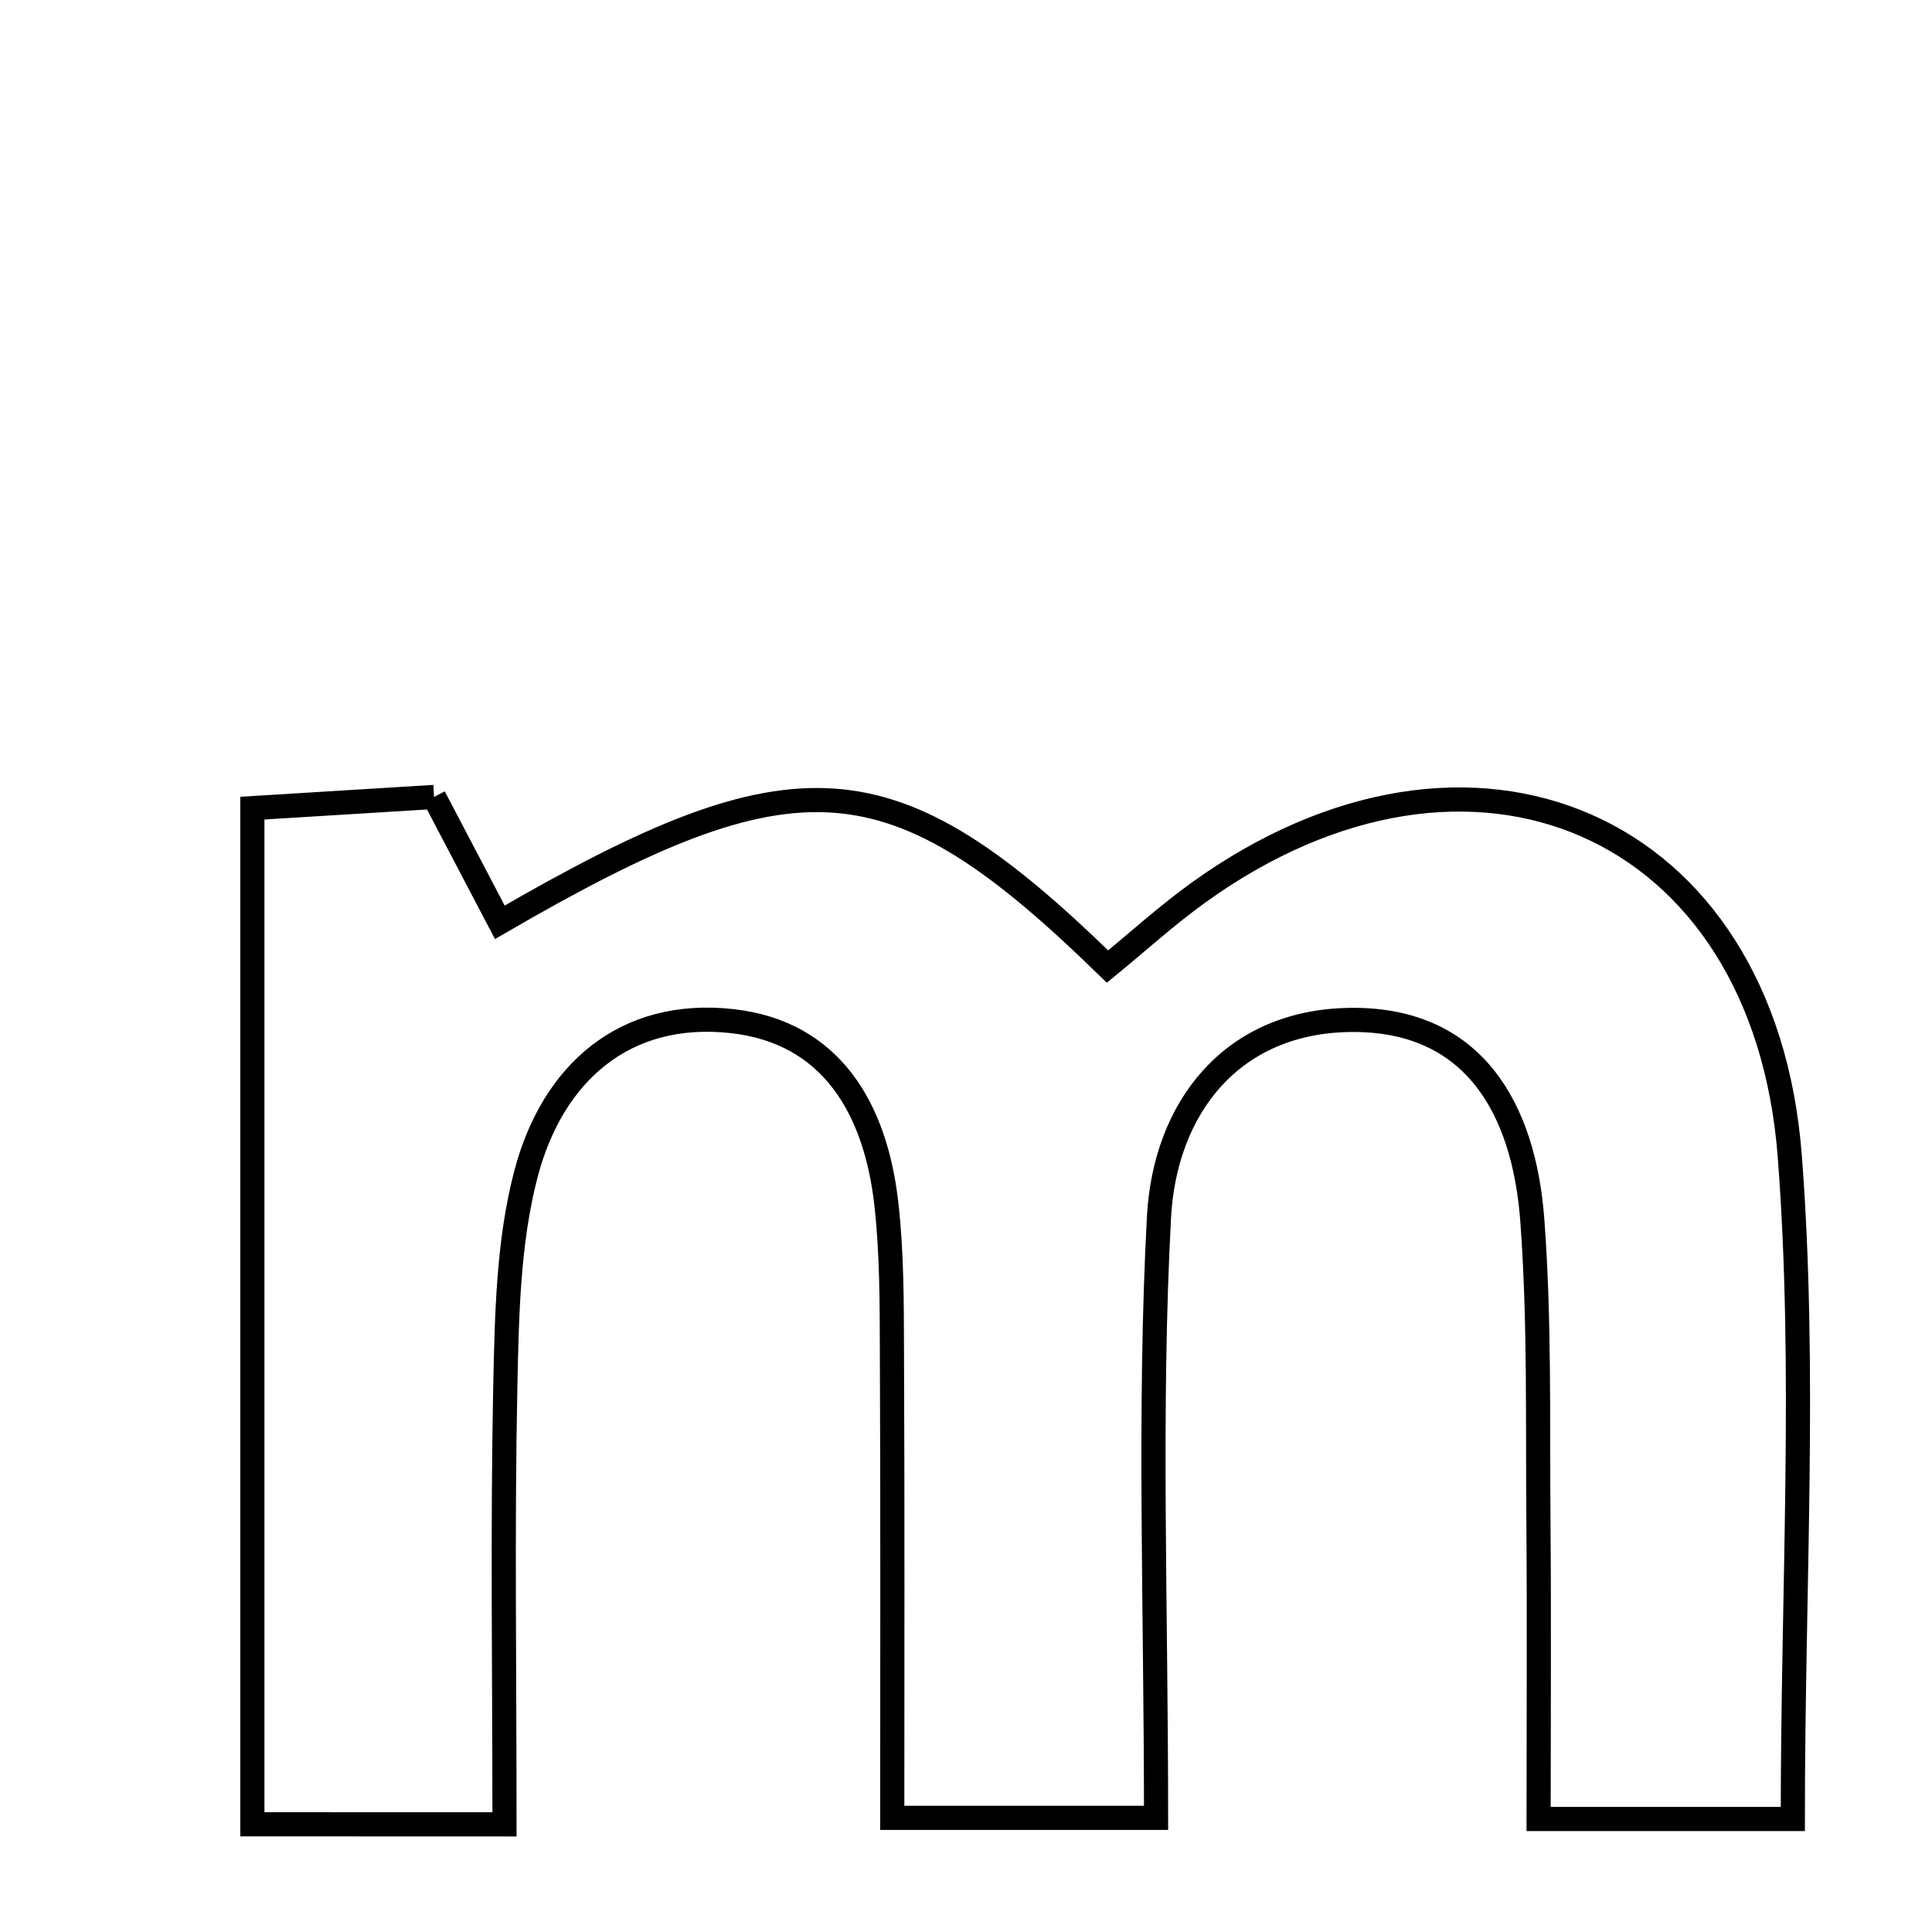 <svg xmlns="http://www.w3.org/2000/svg" viewBox="0.0 0.0 24.0 24.0" height="200px" width="200px"><path fill="none" stroke="black" stroke-width=".3" stroke-opacity="1.0"  filling="0" d="M5.392 9.9 C5.672 10.435 5.94 10.944 6.209 11.457 C9.899 9.315 11.072 9.387 13.758 12.007 C14.119 11.712 14.486 11.378 14.885 11.09 C18.267 8.652 21.914 10.213 22.233 14.36 C22.438 17.021 22.271 19.711 22.271 22.596 C21.279 22.596 20.365 22.596 19.113 22.596 C19.113 21.367 19.121 20.14 19.111 18.915 C19.1 17.663 19.128 16.406 19.035 15.16 C18.933 13.78 18.313 12.65 16.773 12.67 C15.295 12.688 14.469 13.768 14.397 15.123 C14.269 17.529 14.361 19.948 14.361 22.582 C13.3 22.582 12.383 22.582 11.084 22.582 C11.084 20.694 11.089 18.756 11.08 16.818 C11.078 16.192 11.08 15.562 11.009 14.942 C10.875 13.778 10.332 12.823 9.097 12.685 C7.76 12.535 6.864 13.331 6.535 14.578 C6.312 15.425 6.296 16.339 6.277 17.225 C6.241 18.993 6.267 20.762 6.267 22.663 C5.147 22.662 4.286 22.662 3.135 22.662 C3.135 18.349 3.135 14.266 3.135 10.039 C3.904 9.992 4.59 9.95 5.392 9.9"></path></svg>